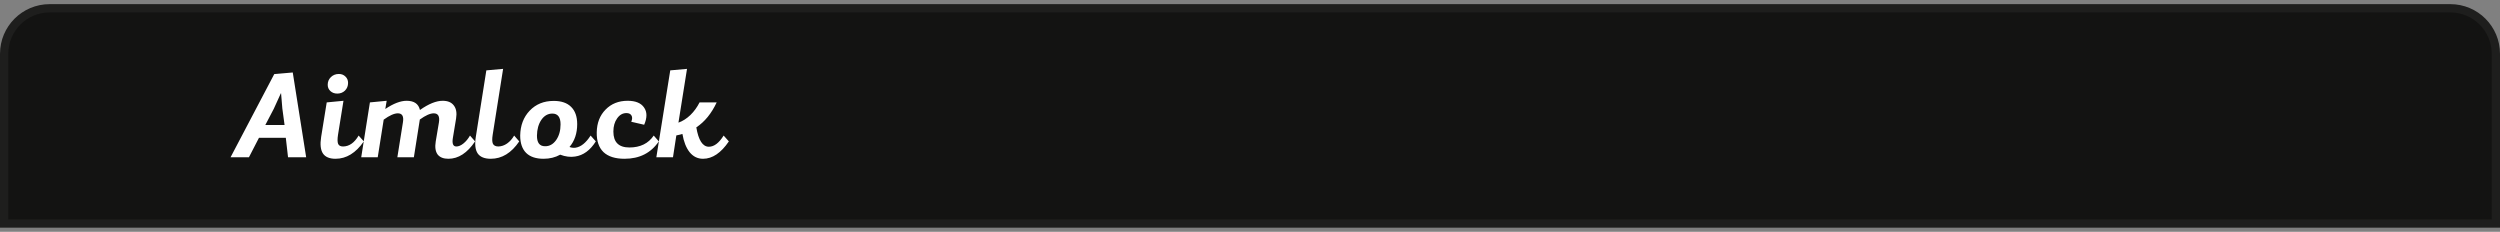 <svg width="302" height="28" viewBox="0 0 302 28" fill="none" xmlns="http://www.w3.org/2000/svg">
<rect x="0" y="0" width="302" height="28" fill="#808080" stroke="none"/>
<g clip-path="url(#clip0_362_43)">
<path d="M0.5 6.5C0.5 3.462 2.962 1 6 1H296C299.038 1 301.5 3.462 301.5 6.5V27H0.5V6.5Z" fill="#131312" stroke="#1E1E1D"/>
<path d="M34.795 19L34.525 16.645H31.285L30.07 19H27.85L33.13 8.95L35.365 8.755L36.985 19H34.795ZM32.05 15.1H34.375L34.105 13.09L33.955 11.275H33.925L33.07 13.15L32.05 15.1ZM40.742 11.305C40.412 11.305 40.137 11.205 39.917 11.005C39.697 10.805 39.587 10.55 39.587 10.24C39.587 9.87 39.717 9.56 39.977 9.31C40.237 9.06 40.557 8.935 40.937 8.935C41.257 8.935 41.522 9.04 41.732 9.25C41.942 9.45 42.047 9.705 42.047 10.015C42.047 10.385 41.922 10.695 41.672 10.945C41.422 11.185 41.112 11.305 40.742 11.305ZM43.322 16.375L43.952 17.08C42.982 18.48 41.842 19.18 40.532 19.18C39.812 19.18 39.307 18.97 39.017 18.55C38.727 18.12 38.652 17.455 38.792 16.555L39.467 12.37L41.492 12.175L40.832 16.285C40.752 16.795 40.757 17.16 40.847 17.38C40.937 17.59 41.137 17.695 41.447 17.695C42.187 17.685 42.812 17.245 43.322 16.375ZM56.775 16.375L57.39 17.08C56.45 18.48 55.375 19.18 54.165 19.18C53.565 19.18 53.13 19.005 52.86 18.655C52.6 18.295 52.525 17.775 52.635 17.095L53.025 14.77C53.135 14.05 52.925 13.69 52.395 13.69C51.965 13.69 51.405 13.94 50.715 14.44L49.995 19H48L48.675 14.77C48.795 14.05 48.59 13.69 48.06 13.69C47.62 13.69 47.05 13.945 46.35 14.455L45.63 19H43.635L44.685 12.37L46.71 12.175L46.545 13.165C47.525 12.505 48.385 12.175 49.125 12.175C50.025 12.175 50.56 12.545 50.73 13.285C51.78 12.545 52.695 12.175 53.475 12.175C54.095 12.175 54.545 12.365 54.825 12.745C55.115 13.115 55.205 13.64 55.095 14.32L54.705 16.675C54.595 17.355 54.735 17.695 55.125 17.695C55.395 17.695 55.68 17.575 55.98 17.335C56.28 17.095 56.545 16.775 56.775 16.375ZM62.11 16.375L62.725 17.08C61.775 18.48 60.63 19.18 59.29 19.18C58.54 19.18 58.015 18.97 57.715 18.55C57.415 18.12 57.335 17.455 57.475 16.555L58.75 8.5L60.775 8.32L59.515 16.285C59.435 16.785 59.445 17.145 59.545 17.365C59.655 17.585 59.875 17.695 60.205 17.695C60.575 17.685 60.925 17.565 61.255 17.335C61.595 17.095 61.88 16.775 62.11 16.375ZM71.345 16.375L71.975 17.08C71.295 18.16 70.46 18.77 69.47 18.91C68.9 19 68.3 18.925 67.67 18.685C67.08 19.015 66.41 19.18 65.66 19.18C64.74 19.18 64.04 18.945 63.56 18.475C63.08 17.995 62.84 17.295 62.84 16.375C62.86 15.155 63.24 14.155 63.98 13.375C64.73 12.585 65.7 12.19 66.89 12.19C67.81 12.19 68.51 12.43 68.99 12.91C69.48 13.39 69.725 14.085 69.725 14.995C69.725 16.105 69.415 17.025 68.795 17.755C69.025 17.845 69.265 17.875 69.515 17.845C70.175 17.745 70.785 17.255 71.345 16.375ZM65.84 17.665C66.37 17.675 66.815 17.43 67.175 16.93C67.535 16.42 67.715 15.785 67.715 15.025C67.715 14.155 67.385 13.72 66.725 13.72C66.185 13.72 65.74 13.975 65.39 14.485C65.05 14.995 64.875 15.625 64.865 16.375C64.855 17.235 65.18 17.665 65.84 17.665ZM75.446 19.18C74.316 19.18 73.466 18.91 72.896 18.37C72.336 17.82 72.066 17.025 72.086 15.985C72.106 14.855 72.461 13.94 73.151 13.24C73.841 12.53 74.731 12.175 75.821 12.175C76.771 12.175 77.431 12.445 77.801 12.985C78.181 13.525 78.186 14.22 77.816 15.07L76.256 14.71C76.386 14.4 76.396 14.15 76.286 13.96C76.176 13.76 75.971 13.66 75.671 13.66C75.221 13.66 74.846 13.875 74.546 14.305C74.246 14.725 74.096 15.255 74.096 15.895C74.096 17.175 74.741 17.815 76.031 17.815C77.341 17.815 78.321 17.335 78.971 16.375L79.586 17.08C78.636 18.48 77.256 19.18 75.446 19.18ZM87.416 16.375L88.046 17.08C87.096 18.48 86.056 19.18 84.926 19.18C84.276 19.18 83.736 18.915 83.306 18.385C82.886 17.855 82.596 17.12 82.436 16.18C82.296 16.23 82.051 16.29 81.701 16.36L81.296 19H79.286L80.966 8.5L82.991 8.32L81.956 14.815C82.466 14.635 82.946 14.33 83.396 13.9C83.846 13.46 84.216 12.95 84.506 12.37H86.576C85.946 13.71 85.126 14.715 84.116 15.385C84.376 16.945 84.881 17.725 85.631 17.725C86.261 17.725 86.856 17.275 87.416 16.375Z" fill="white"/>
</g>
<defs>
<clipPath id="clip0_362_43">
<rect width="302" height="27" fill="white" transform="translate(0 0.5)"/>
</clipPath>
</defs>
</svg>
